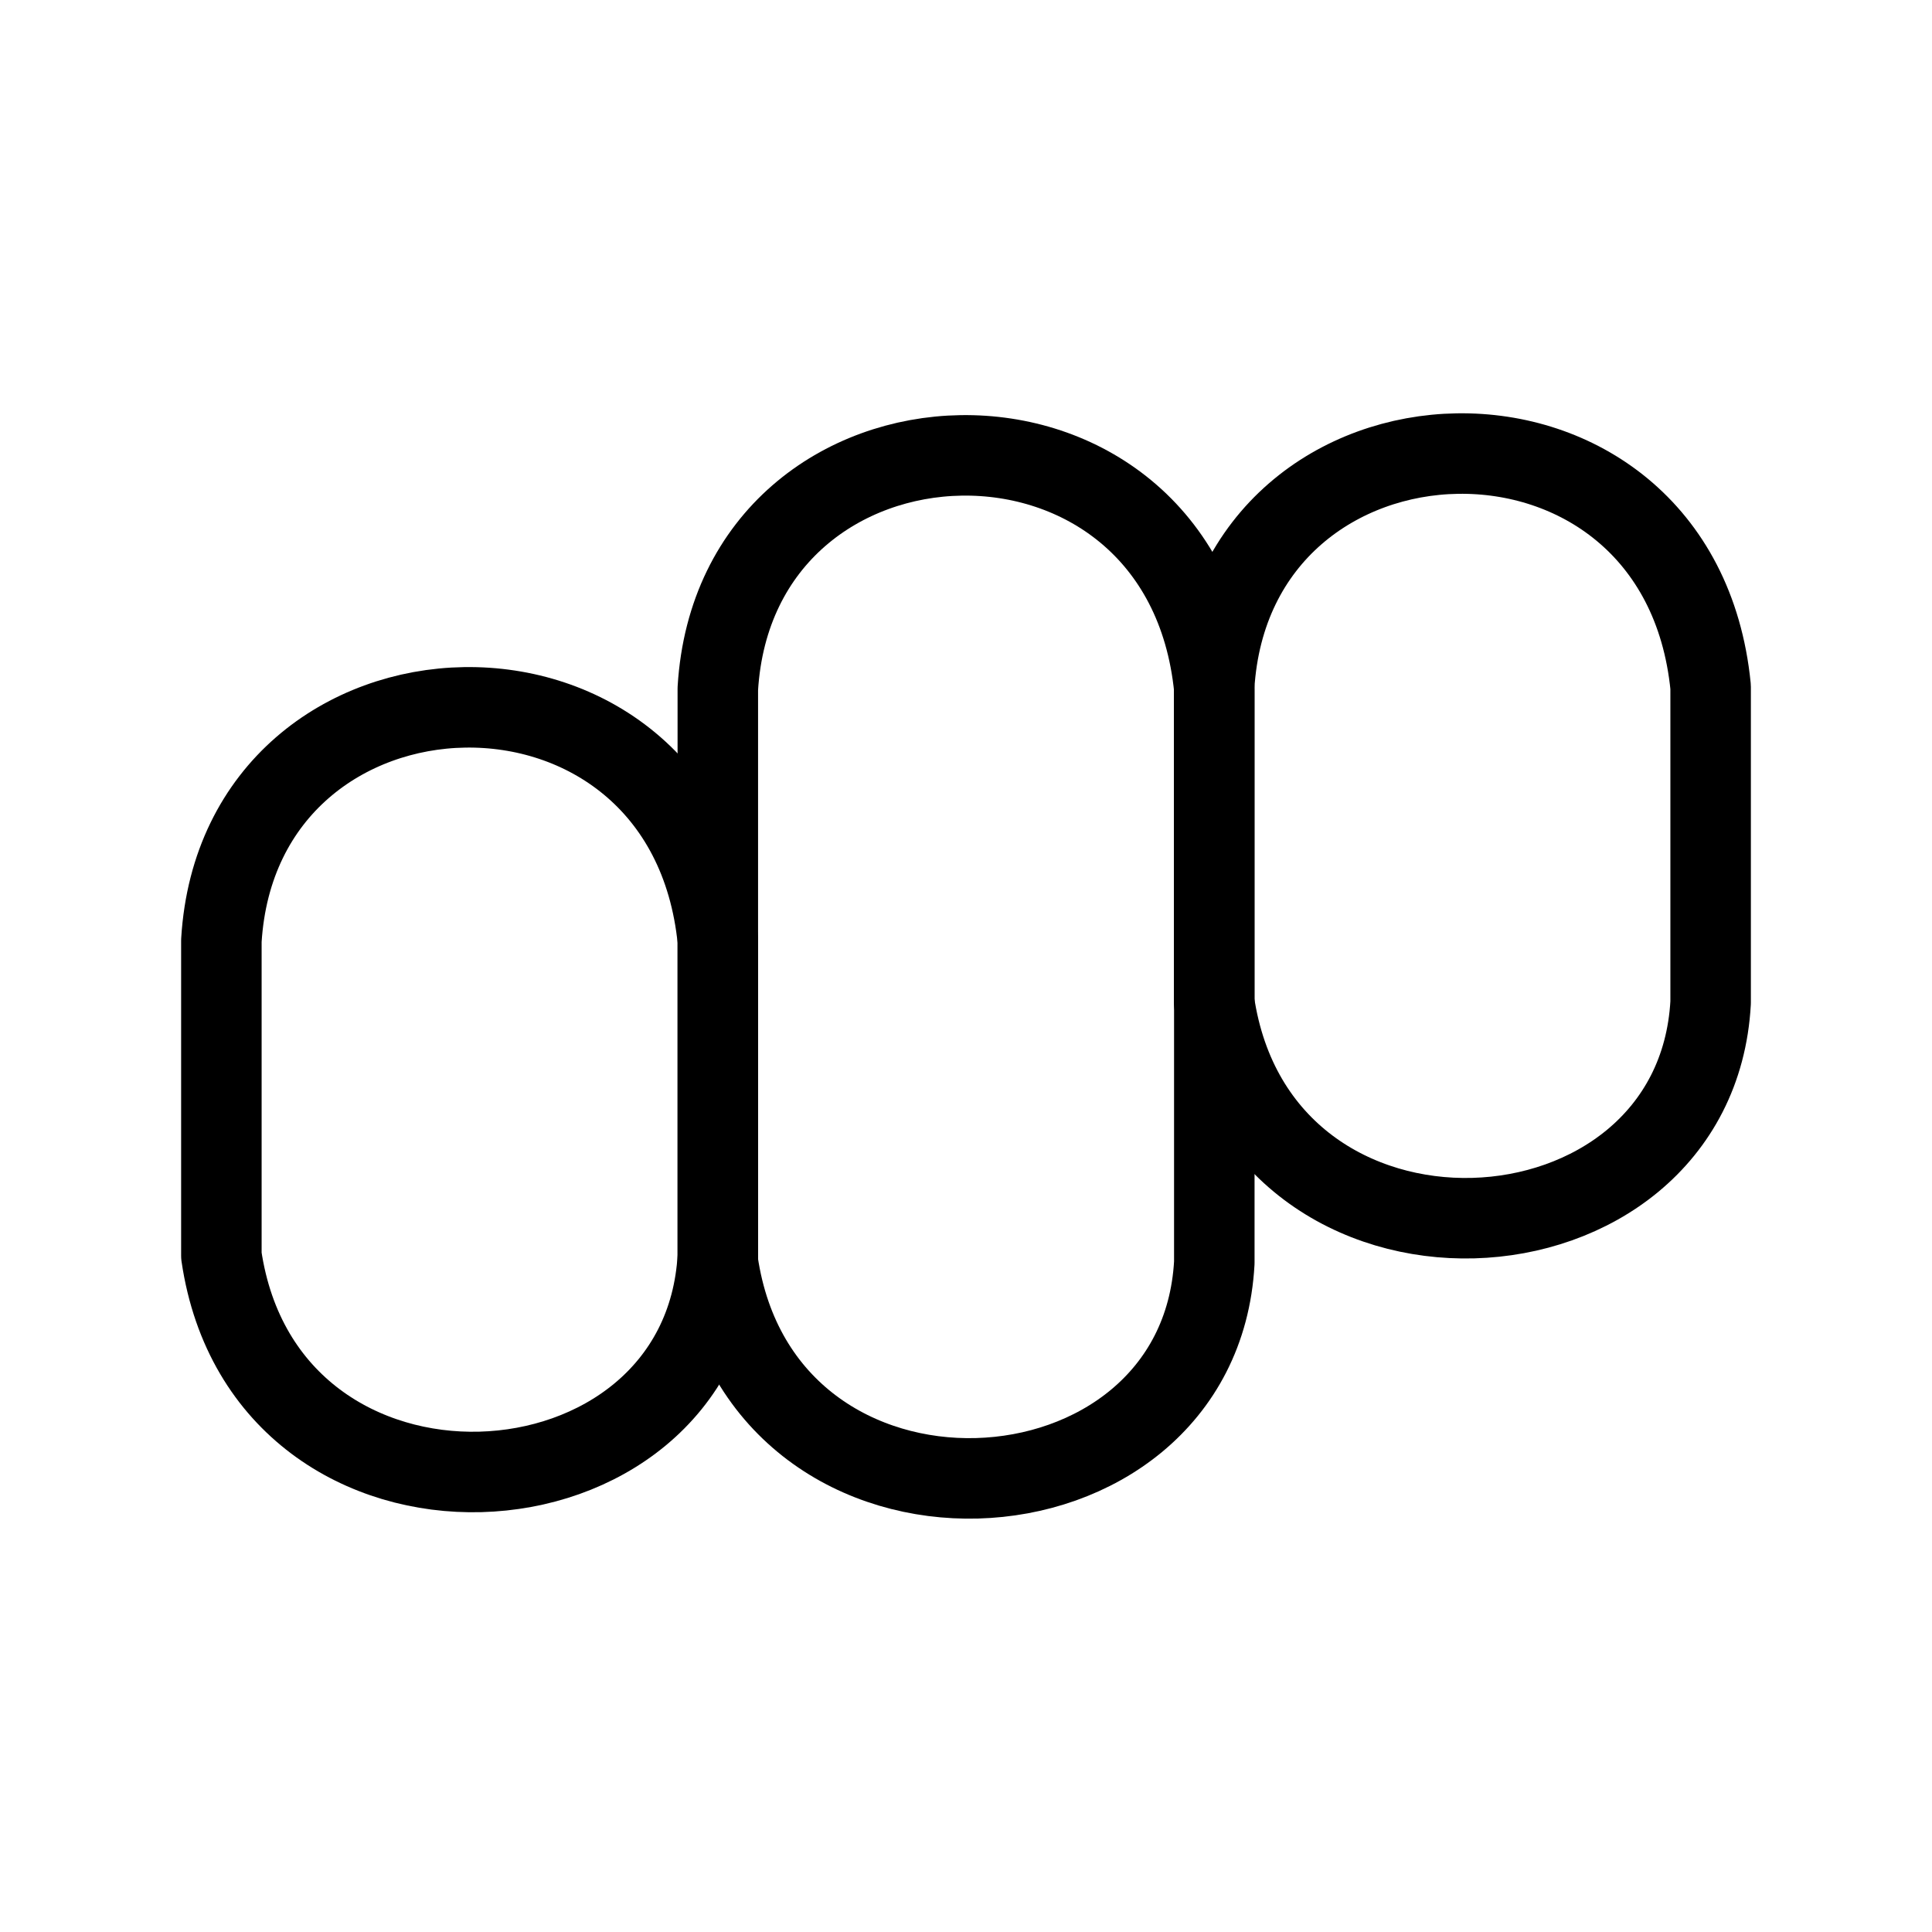 <?xml version="1.0" encoding="UTF-8"?><svg id="b" xmlns="http://www.w3.org/2000/svg" viewBox="0 0 48 48"><defs><style>.c{stroke-width:2px;fill:none;stroke:#000;stroke-linecap:round;stroke-linejoin:round;}</style></defs><path class="c" d="m30.165,24.894v-7.829c.457-7.543,11.549-7.913,12.335,0v7.843c-.376,6.823-11.235,7.465-12.335-.015Z"/><path class="c" d="m17.834,24.939v-7.829c.457-7.543,11.549-7.913,12.335,0v14.262c-.376,6.823-11.235,7.465-12.335-.015v-6.418Z"/><path class="c" d="m5.5,31.199v-7.829c.457-7.543,11.549-7.913,12.335,0v7.843c-.376,6.823-11.235,7.465-12.335-.015Z"/></svg>